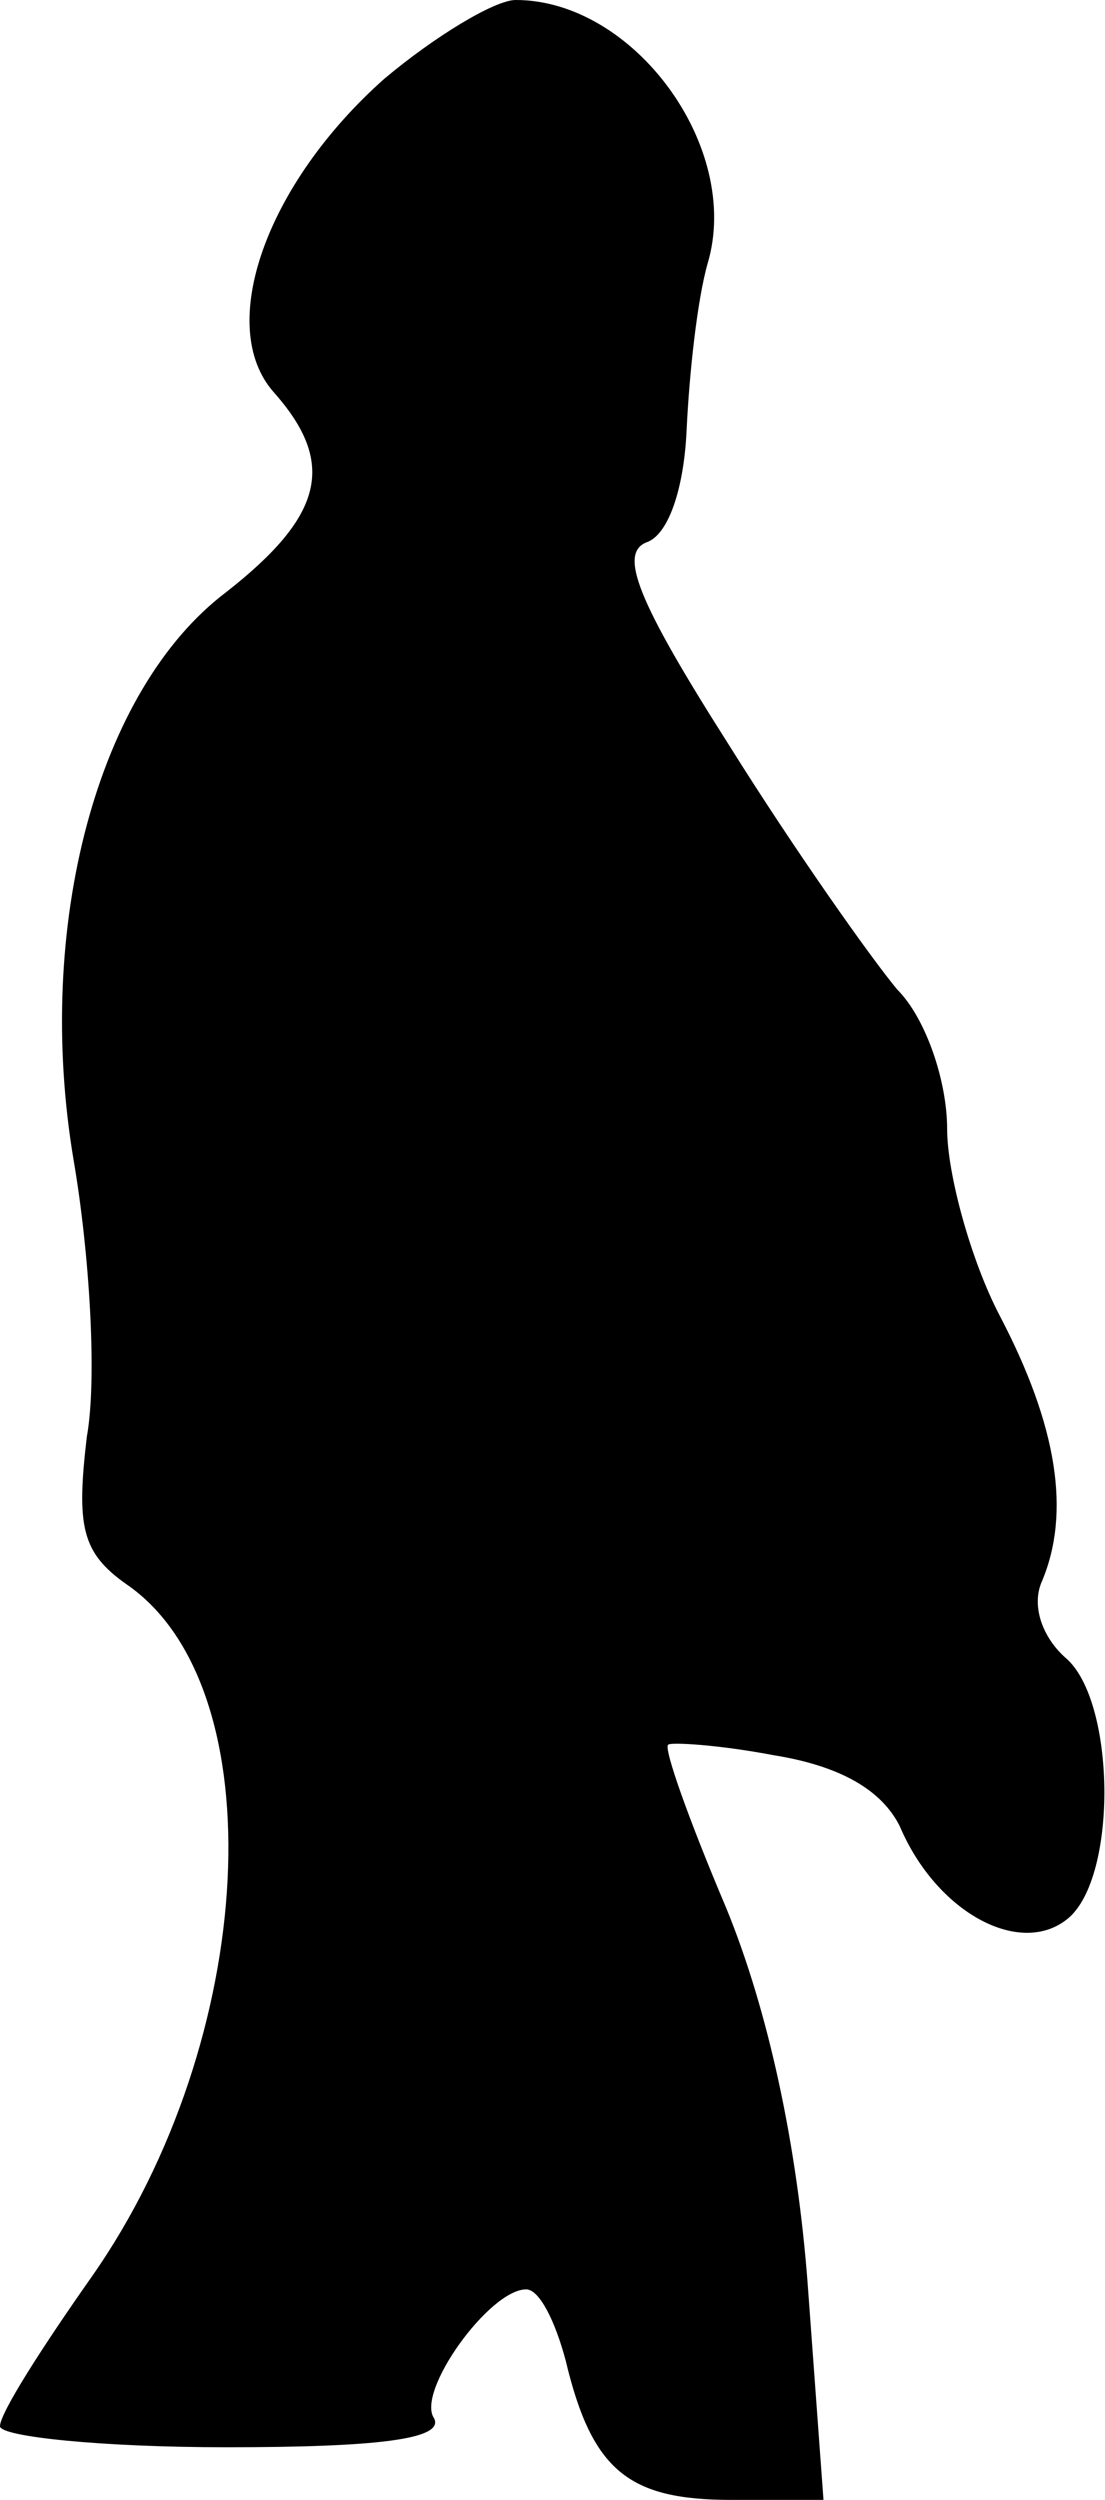 <?xml version="1.0" standalone="no"?>
<!DOCTYPE svg PUBLIC "-//W3C//DTD SVG 20010904//EN"
 "http://www.w3.org/TR/2001/REC-SVG-20010904/DTD/svg10.dtd">
<svg version="1.0" xmlns="http://www.w3.org/2000/svg"
 width="42pt" height="95pt" viewBox="0 0 42 95"
 preserveAspectRatio="xMidYMid meet">
<g transform="translate(0,95) scale(0.1,-0.1)"
fill="#000000" stroke="none">
<path fill="#000000" stroke="none" d="M146 920 c-45 -40 -64 -94 -42 -119 24
-27 19 -47 -18 -76 -49 -37 -73 -127 -58 -216 6 -35 9 -83 5 -105 -4 -34 -2
-44 15 -56 57 -39 50 -173 -13 -263 -19 -27 -35 -52 -35 -57 0 -4 39 -8 86 -8
57 0 83 3 79 11 -7 10 21 49 35 49 5 0 11 -12 15 -27 10 -42 24 -53 63 -53
l35 0 -6 82 c-4 53 -15 104 -31 143 -14 33 -24 61 -22 62 1 1 19 0 40 -4 25
-4 41 -13 48 -27 14 -33 46 -50 64 -35 19 16 18 83 -1 99 -9 8 -13 20 -9 29
11 26 6 59 -16 101 -11 21 -20 54 -20 71 0 18 -8 42 -19 53 -10 12 -39 53 -64
93 -35 55 -42 73 -31 77 8 3 14 20 15 43 1 21 4 49 8 63 13 44 -28 100 -73
100 -8 0 -31 -14 -50 -30z"/>
</g>
</svg>
